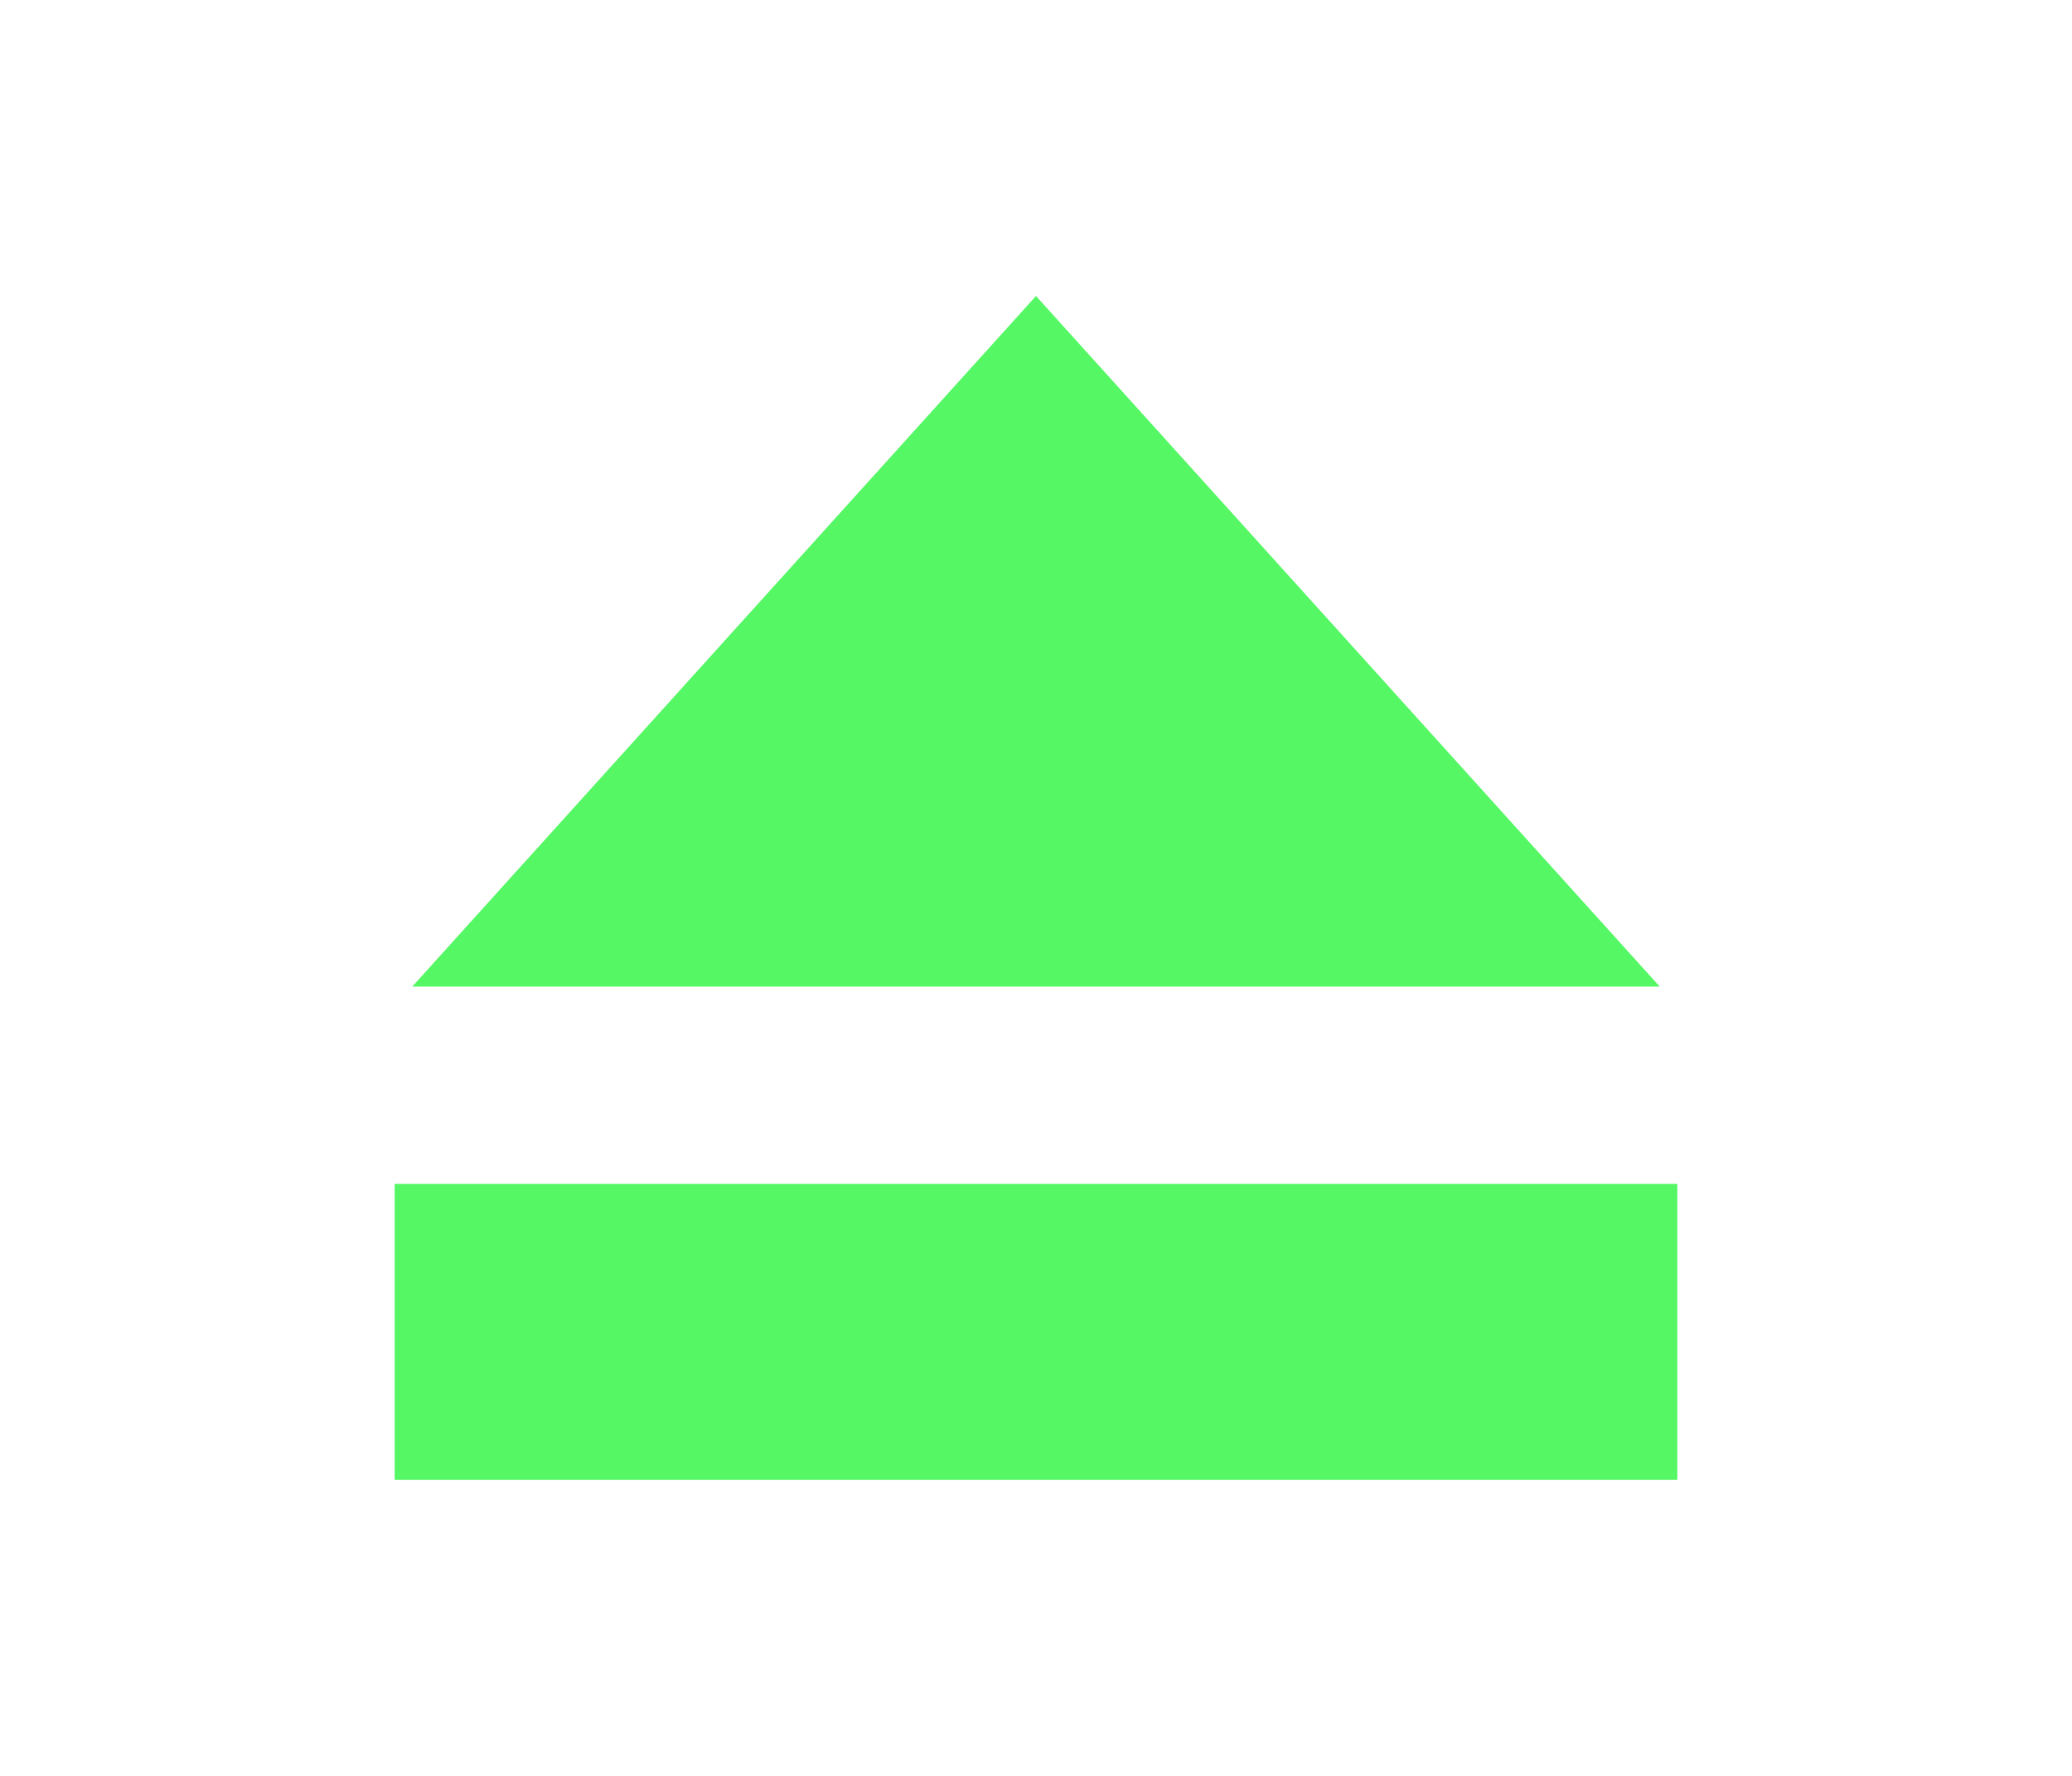 <svg id="svg2" width="21" height="18" version="1.1" viewBox="0 0 21 18" xmlns="http://www.w3.org/2000/svg"><path id="path3936-0-8-9-7-1" d="m4.178 10 6.322-7 6.322 7h-12.644" fill="#55f864"/><rect id="rect4195" x="4" y="12" width="13" height="3" color="#000000" fill="#55f864"/></svg>
